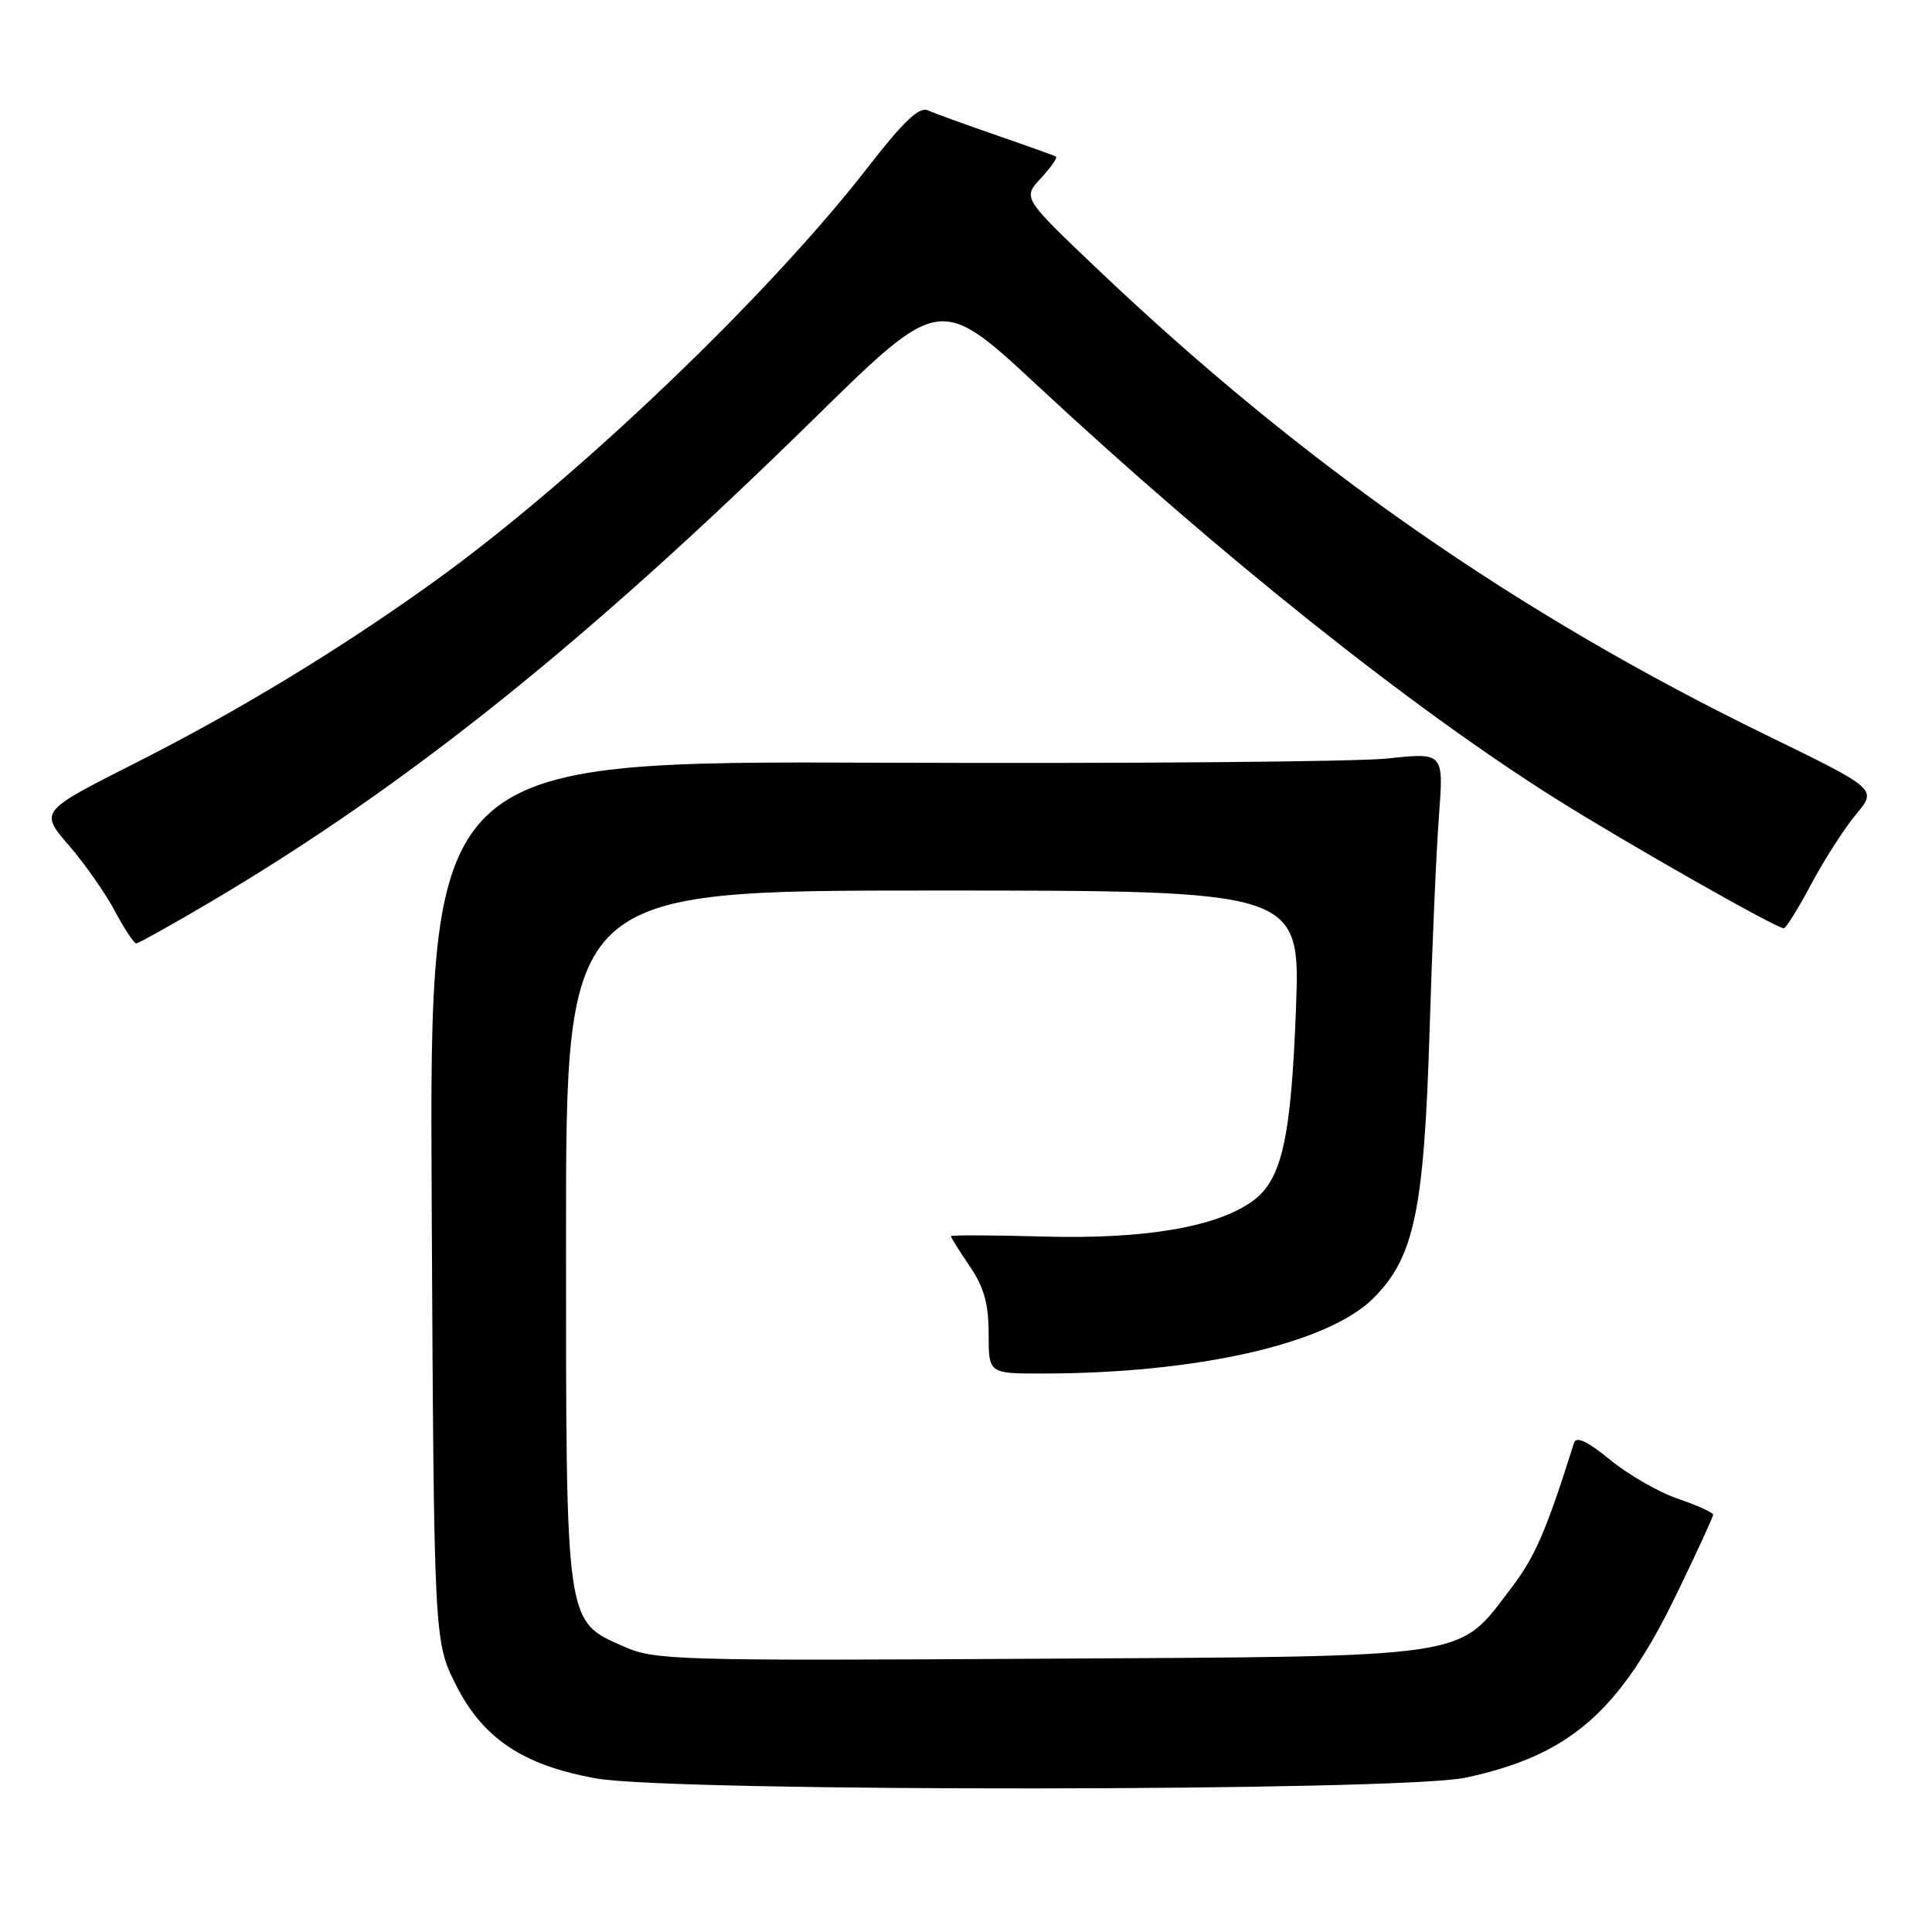 <?xml version="1.0" encoding="UTF-8" standalone="no"?>
<!DOCTYPE svg PUBLIC "-//W3C//DTD SVG 1.1//EN" "http://www.w3.org/Graphics/SVG/1.1/DTD/svg11.dtd" >
<svg xmlns="http://www.w3.org/2000/svg" xmlns:xlink="http://www.w3.org/1999/xlink" version="1.1" viewBox="0 0 256 256">
 <g >
 <path fill="currentColor"
d=" M 194.14 235.56 C 207.93 232.63 214.55 226.90 222.09 211.36 C 224.79 205.79 227.00 201.00 227.00 200.71 C 227.00 200.42 224.92 199.48 222.38 198.61 C 219.83 197.75 215.78 195.42 213.37 193.45 C 210.36 190.98 208.86 190.27 208.57 191.18 C 204.87 202.90 203.42 206.25 200.25 210.42 C 193.05 219.86 195.73 219.46 137.74 219.79 C 89.61 220.07 86.76 219.99 82.67 218.18 C 74.87 214.73 75.00 215.63 75.00 163.60 C 75.00 118.00 75.00 118.00 123.65 118.00 C 172.31 118.00 172.31 118.00 171.72 133.75 C 171.07 150.88 169.85 156.33 166.00 159.13 C 161.26 162.59 151.67 164.22 138.34 163.85 C 131.55 163.66 126.00 163.64 126.00 163.80 C 126.00 163.97 127.12 165.76 128.50 167.79 C 130.38 170.56 131.00 172.76 131.00 176.73 C 131.00 182.00 131.00 182.00 138.04 182.00 C 158.61 182.00 175.94 178.06 182.00 172.00 C 187.40 166.60 188.70 160.38 189.43 136.50 C 189.76 125.50 190.32 112.72 190.67 108.11 C 191.30 99.71 191.30 99.71 183.90 100.50 C 179.83 100.94 149.59 101.19 116.70 101.06 C 56.90 100.84 56.90 100.84 57.20 159.17 C 57.50 217.50 57.50 217.50 60.45 223.33 C 64.03 230.39 69.34 233.92 79.00 235.65 C 89.18 237.47 185.49 237.39 194.14 235.56 Z  M 27.93 119.49 C 53.91 104.13 77.68 85.10 108.03 55.32 C 124.57 39.10 124.57 39.10 137.53 51.15 C 161.77 73.68 186.99 93.78 206.09 105.80 C 215.53 111.74 235.35 123.00 236.36 123.00 C 236.65 123.00 238.29 120.36 240.01 117.13 C 241.74 113.89 244.40 109.74 245.94 107.90 C 248.73 104.56 248.73 104.56 234.12 97.44 C 201.05 81.34 172.73 61.62 145.50 35.73 C 135.50 26.22 135.50 26.22 137.92 23.62 C 139.25 22.18 140.15 20.89 139.92 20.75 C 139.69 20.61 136.12 19.33 132.00 17.91 C 127.88 16.48 123.80 15.01 122.94 14.62 C 121.79 14.11 119.69 16.11 114.97 22.20 C 101.70 39.31 76.16 63.69 57.39 77.16 C 44.91 86.12 31.52 94.24 17.87 101.14 C 5.25 107.52 5.25 107.52 9.12 112.01 C 11.25 114.48 14.00 118.41 15.24 120.75 C 16.48 123.09 17.75 125.00 18.05 125.00 C 18.35 125.00 22.80 122.52 27.93 119.49 Z "/>
</g>
</svg>